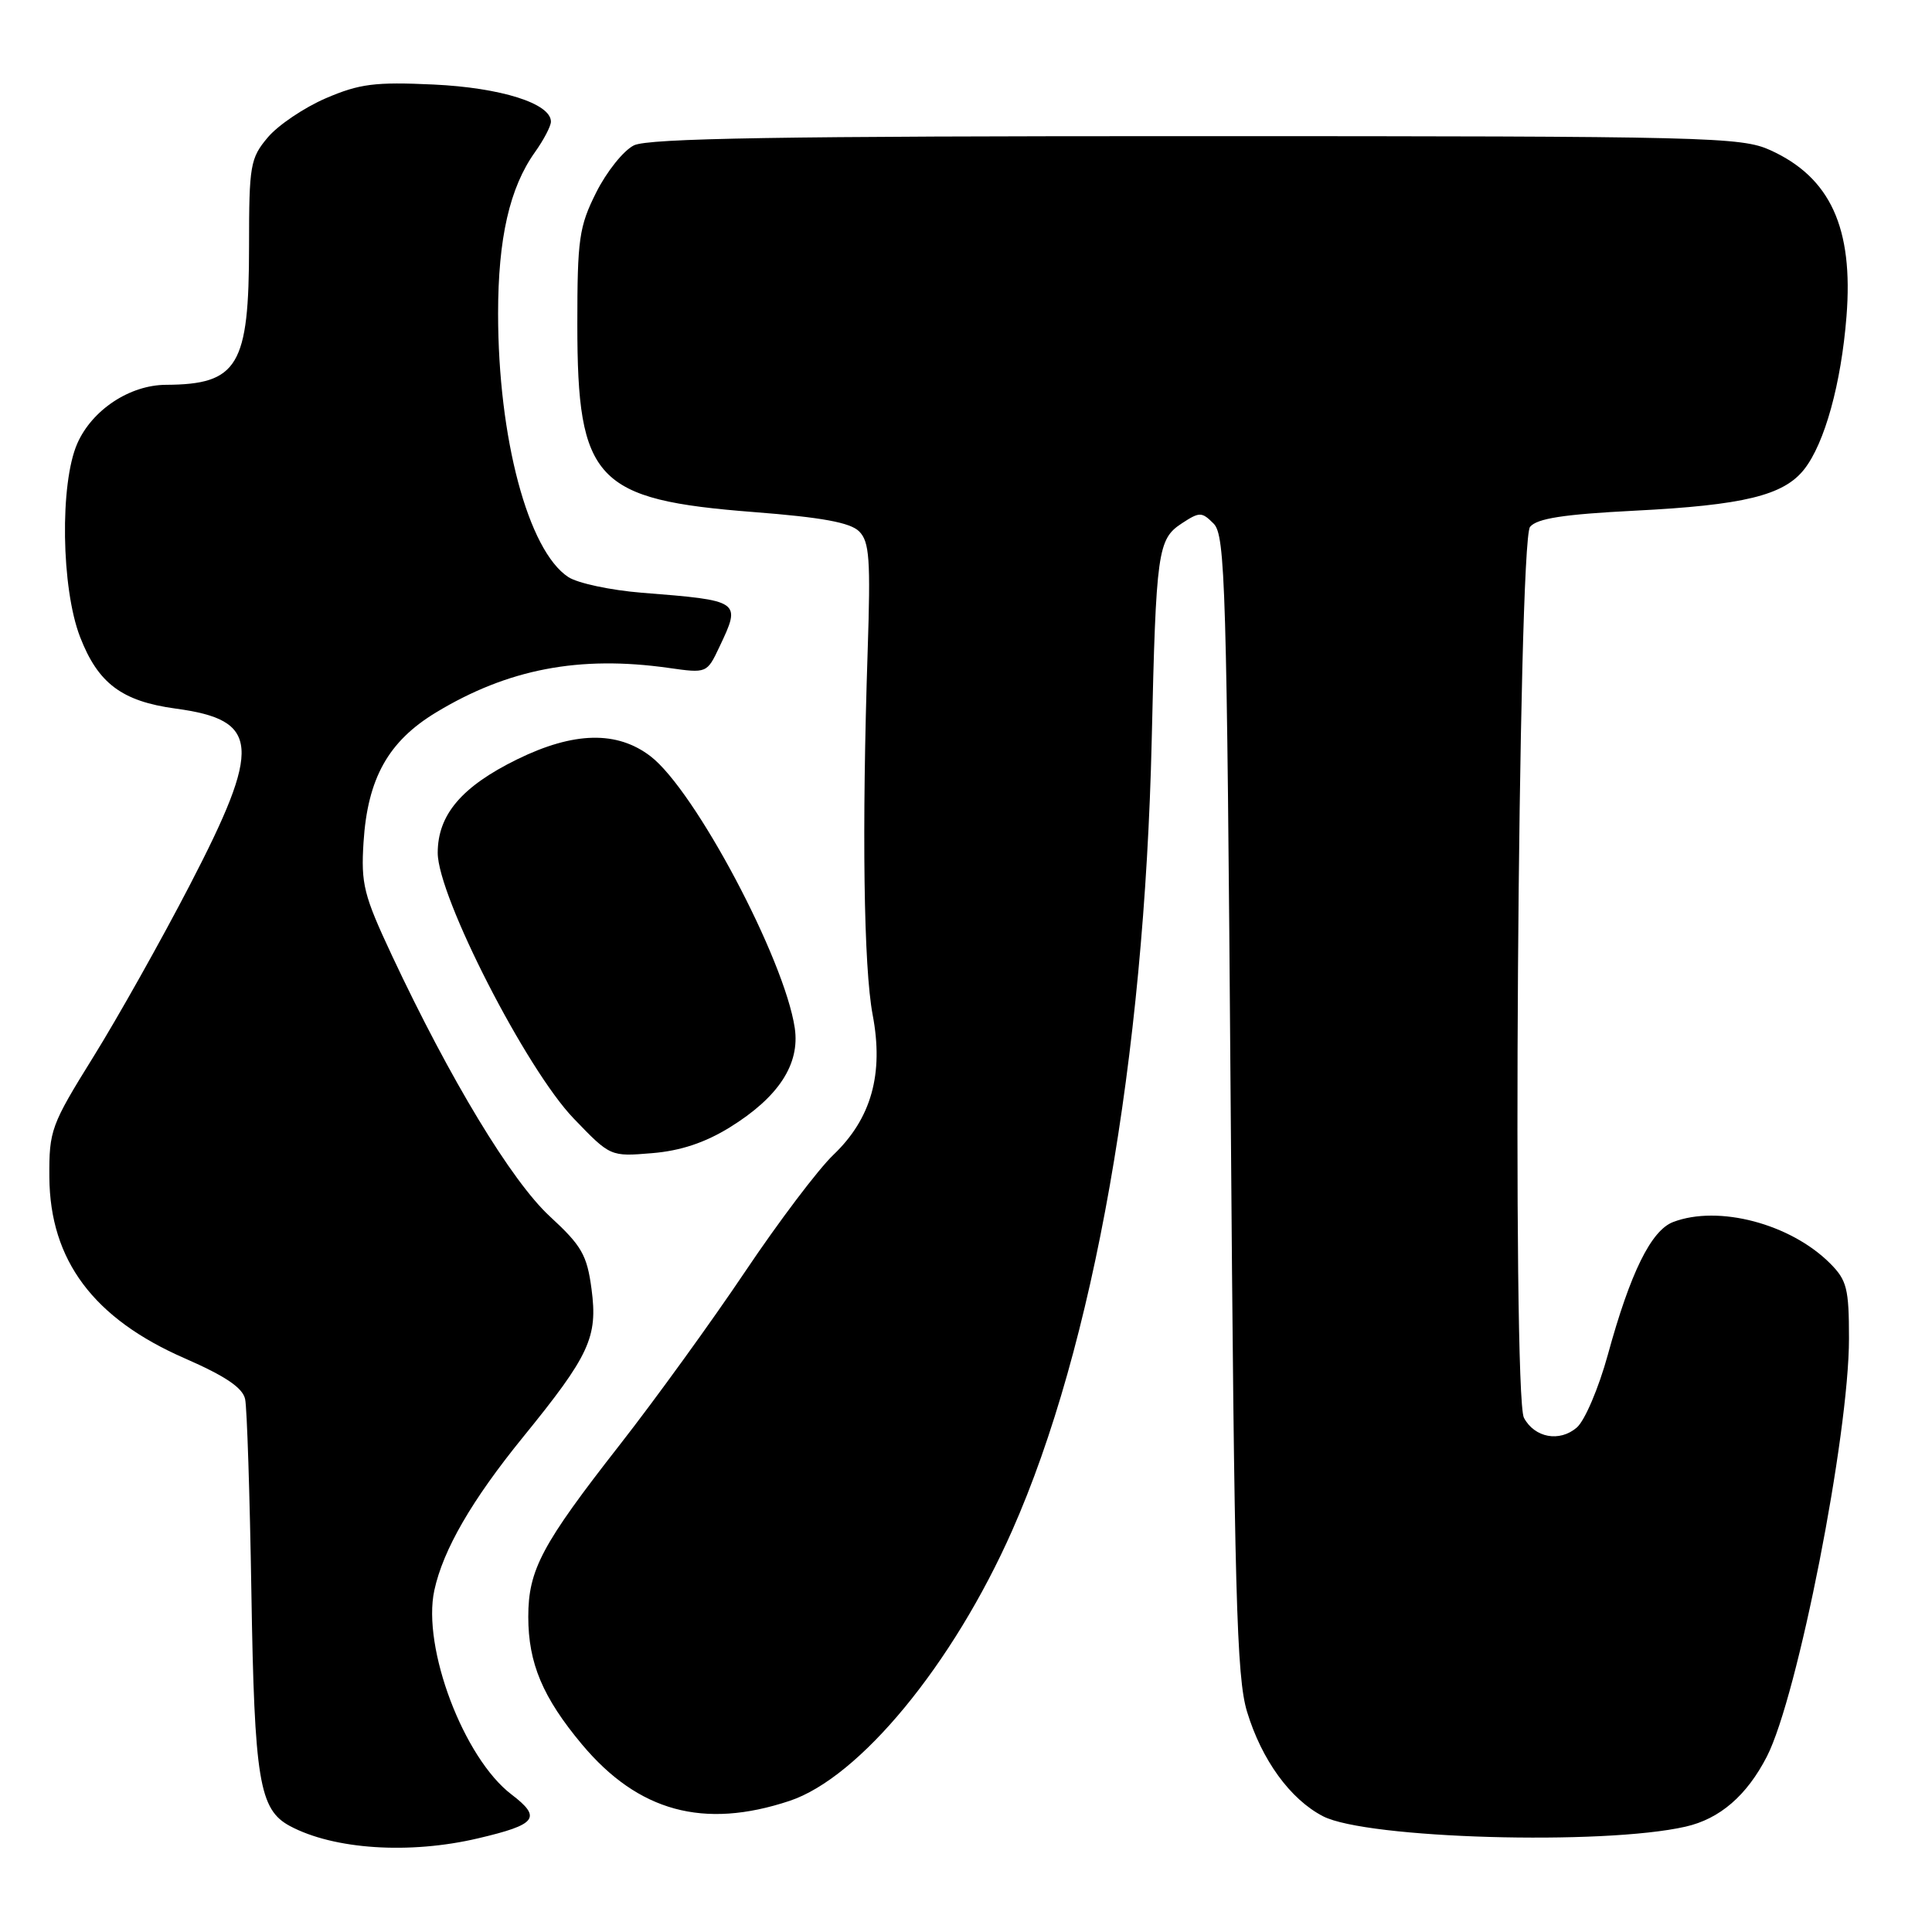 <?xml version="1.0" encoding="UTF-8" standalone="no"?>
<!DOCTYPE svg PUBLIC "-//W3C//DTD SVG 1.1//EN" "http://www.w3.org/Graphics/SVG/1.1/DTD/svg11.dtd" >
<svg xmlns="http://www.w3.org/2000/svg" xmlns:xlink="http://www.w3.org/1999/xlink" version="1.1" viewBox="0 0 256 256">
 <g >
 <path fill="currentColor"
d=" M 63.34 243.59 C 71.14 241.76 71.82 240.86 67.77 237.77 C 61.44 232.95 55.91 218.31 57.55 210.73 C 58.71 205.35 62.52 198.77 69.30 190.43 C 78.13 179.57 79.23 177.19 78.38 170.80 C 77.78 166.29 77.08 165.07 72.86 161.18 C 67.79 156.51 59.62 143.00 51.94 126.62 C 48.19 118.62 47.82 117.14 48.17 111.60 C 48.71 103.13 51.45 98.23 57.78 94.40 C 67.30 88.64 76.77 86.83 88.58 88.50 C 93.66 89.22 93.67 89.22 95.33 85.71 C 98.23 79.60 98.19 79.58 85.03 78.54 C 80.93 78.21 76.54 77.28 75.30 76.46 C 69.98 72.97 66.00 58.04 66.00 41.55 C 66.00 31.58 67.53 24.87 70.88 20.17 C 72.05 18.53 73.00 16.71 73.00 16.12 C 73.00 13.71 66.39 11.62 57.44 11.20 C 49.68 10.84 47.64 11.10 43.17 13.02 C 40.30 14.26 36.84 16.59 35.48 18.21 C 33.16 20.97 33.00 21.88 33.00 32.63 C 33.00 48.49 31.53 50.94 22.00 50.99 C 17.19 51.01 12.20 54.31 10.24 58.77 C 7.91 64.07 8.11 77.94 10.61 84.40 C 12.99 90.55 16.14 92.92 23.26 93.89 C 34.45 95.40 34.73 98.82 25.14 117.30 C 21.37 124.57 15.63 134.79 12.39 140.01 C 6.75 149.09 6.50 149.77 6.54 155.99 C 6.62 167.00 12.39 174.72 24.51 180.00 C 29.88 182.35 32.16 183.89 32.48 185.39 C 32.73 186.55 33.10 198.07 33.31 211.00 C 33.71 235.92 34.35 239.78 38.42 241.96 C 44.24 245.07 54.26 245.73 63.34 243.59 Z  M 223.35 242.04 C 227.89 241.01 231.46 237.92 234.12 232.75 C 238.20 224.79 245.00 190.17 245.00 177.36 C 245.00 170.74 244.72 169.63 242.49 167.40 C 237.24 162.15 227.71 159.64 221.71 161.92 C 218.78 163.03 216.02 168.65 213.05 179.50 C 211.83 183.93 210.00 188.24 208.93 189.16 C 206.65 191.12 203.35 190.52 201.93 187.87 C 200.35 184.93 201.14 71.74 202.74 69.81 C 203.67 68.69 207.21 68.15 216.57 67.67 C 231.05 66.94 236.35 65.65 239.07 62.18 C 241.78 58.74 243.97 50.82 244.67 41.92 C 245.60 30.20 242.53 23.51 234.58 19.90 C 230.73 18.15 226.44 18.04 158.50 18.04 C 103.36 18.03 85.91 18.32 84.00 19.26 C 82.62 19.94 80.38 22.75 79.00 25.50 C 76.73 30.03 76.50 31.67 76.50 43.00 C 76.50 63.67 78.90 66.22 99.87 67.85 C 108.91 68.55 112.66 69.24 113.84 70.41 C 115.21 71.78 115.37 74.10 114.97 86.26 C 114.19 109.90 114.44 128.16 115.63 134.46 C 117.12 142.30 115.46 148.22 110.42 153.03 C 108.42 154.94 103.16 161.90 98.73 168.50 C 94.30 175.10 86.84 185.41 82.15 191.41 C 71.78 204.67 70.00 208.02 70.00 214.24 C 70.00 220.38 71.92 224.93 77.12 231.15 C 84.58 240.05 93.23 242.41 104.61 238.63 C 113.89 235.55 126.26 220.54 134.11 202.82 C 144.91 178.44 151.63 140.35 152.61 98.00 C 153.18 72.96 153.40 71.44 156.61 69.34 C 158.95 67.81 159.24 67.81 160.81 69.38 C 162.36 70.93 162.55 77.46 163.07 146.28 C 163.56 211.42 163.85 222.21 165.24 226.81 C 167.18 233.20 170.96 238.41 175.30 240.66 C 181.04 243.64 212.41 244.54 223.35 242.04 Z  M 96.69 149.39 C 103.17 145.38 106.02 141.01 105.31 136.21 C 103.94 127.05 92.09 104.73 86.20 100.21 C 81.76 96.81 76.04 96.94 68.54 100.61 C 61.18 104.22 58.00 107.96 58.00 113.01 C 58.00 118.77 69.74 141.70 76.03 148.22 C 80.88 153.26 80.88 153.26 86.40 152.80 C 90.18 152.49 93.41 151.41 96.69 149.39 Z "/>
</g>
</svg>